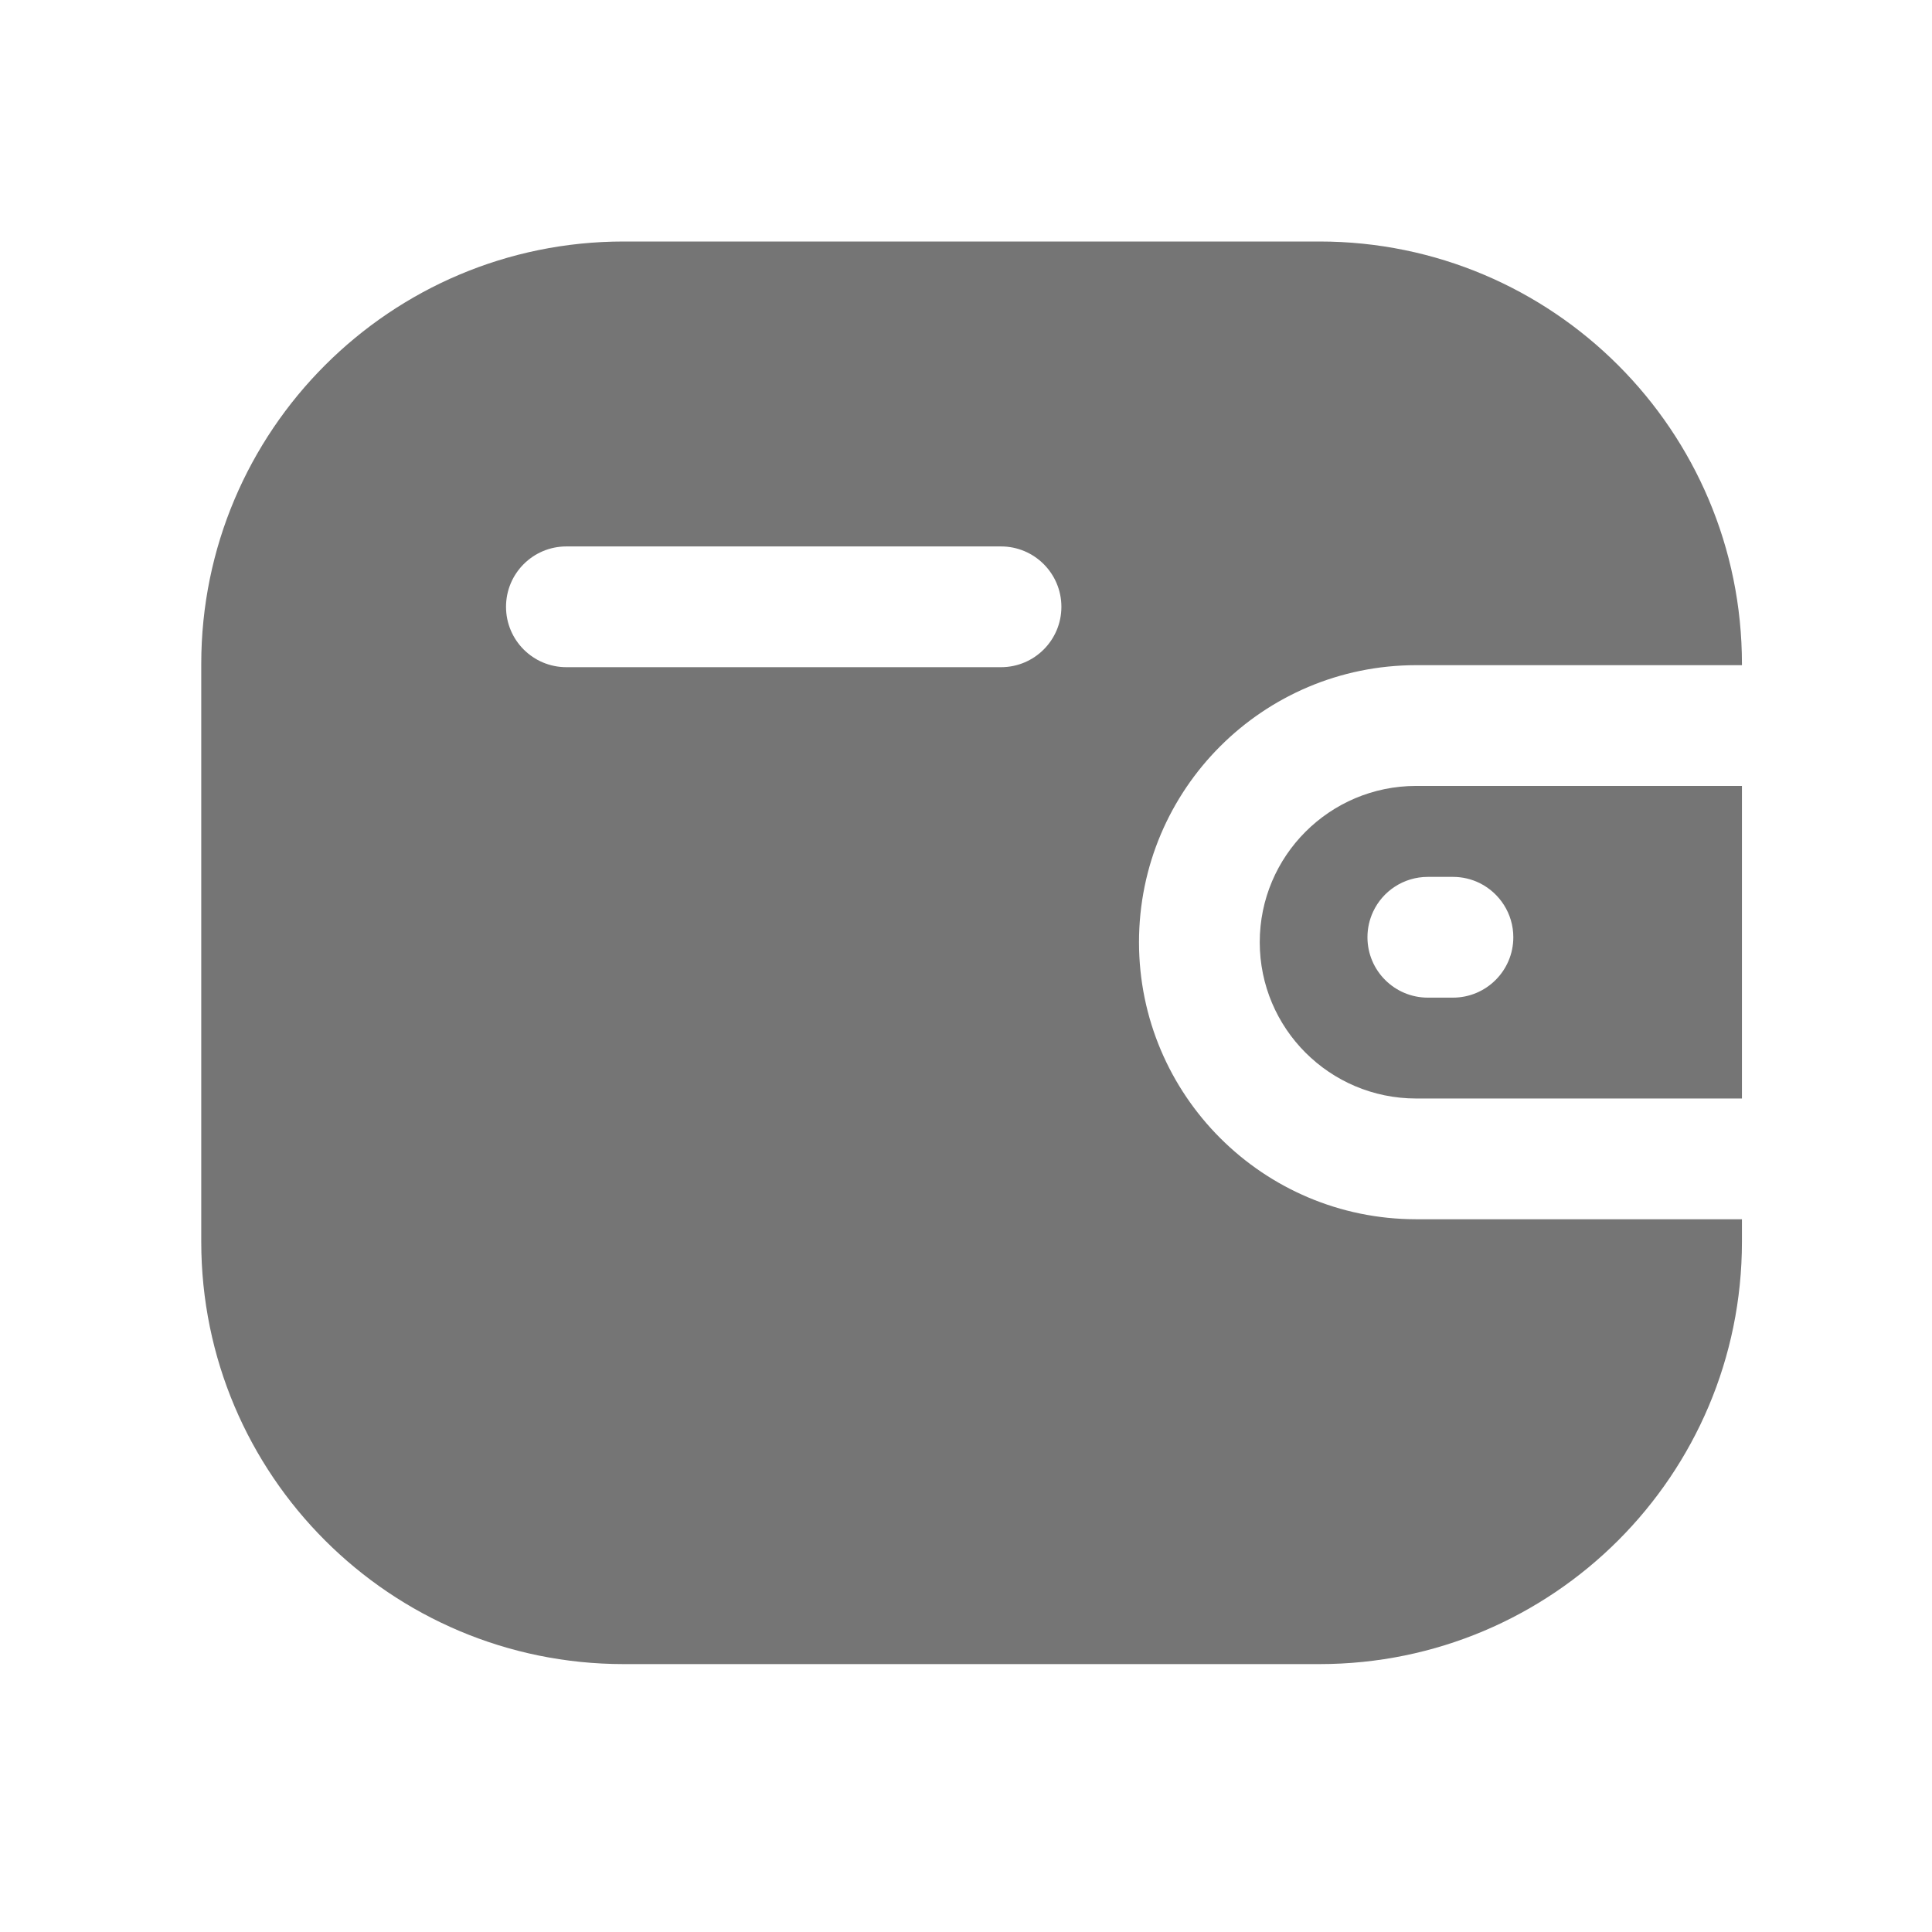 <svg width="24" height="24" viewBox="0 0 24 24" fill="none" xmlns="http://www.w3.org/2000/svg">
<path fill-rule="evenodd" clip-rule="evenodd" d="M16.391 3H7.748C4.85 3 2.5 5.35 2.5 8.248V15.425C2.5 18.323 4.85 20.672 7.748 20.672H16.391C19.289 20.672 21.639 18.323 21.639 15.425V15.146H17.591C15.691 15.145 14.15 13.605 14.149 11.705C14.149 9.803 15.691 8.264 17.591 8.263H21.639V8.248C21.639 5.35 19.289 3 16.391 3ZM21.639 9.763H17.591C16.518 9.764 15.649 10.633 15.649 11.704C15.649 12.776 16.518 13.645 17.591 13.646H21.639V9.763ZM7.036 6.788C6.621 6.788 6.286 7.124 6.286 7.538C6.286 7.952 6.621 8.288 7.036 8.288H12.435C12.849 8.288 13.185 7.952 13.185 7.538C13.185 7.124 12.849 6.788 12.435 6.788H7.036ZM16.987 11.643C16.987 11.53 17.012 11.423 17.057 11.326C17.176 11.07 17.436 10.893 17.737 10.893H18.049C18.169 10.893 18.282 10.921 18.383 10.971C18.629 11.094 18.799 11.349 18.799 11.643C18.799 12.057 18.463 12.393 18.049 12.393H17.737C17.323 12.393 16.987 12.057 16.987 11.643Z" fill="#757575"/>
</svg>
